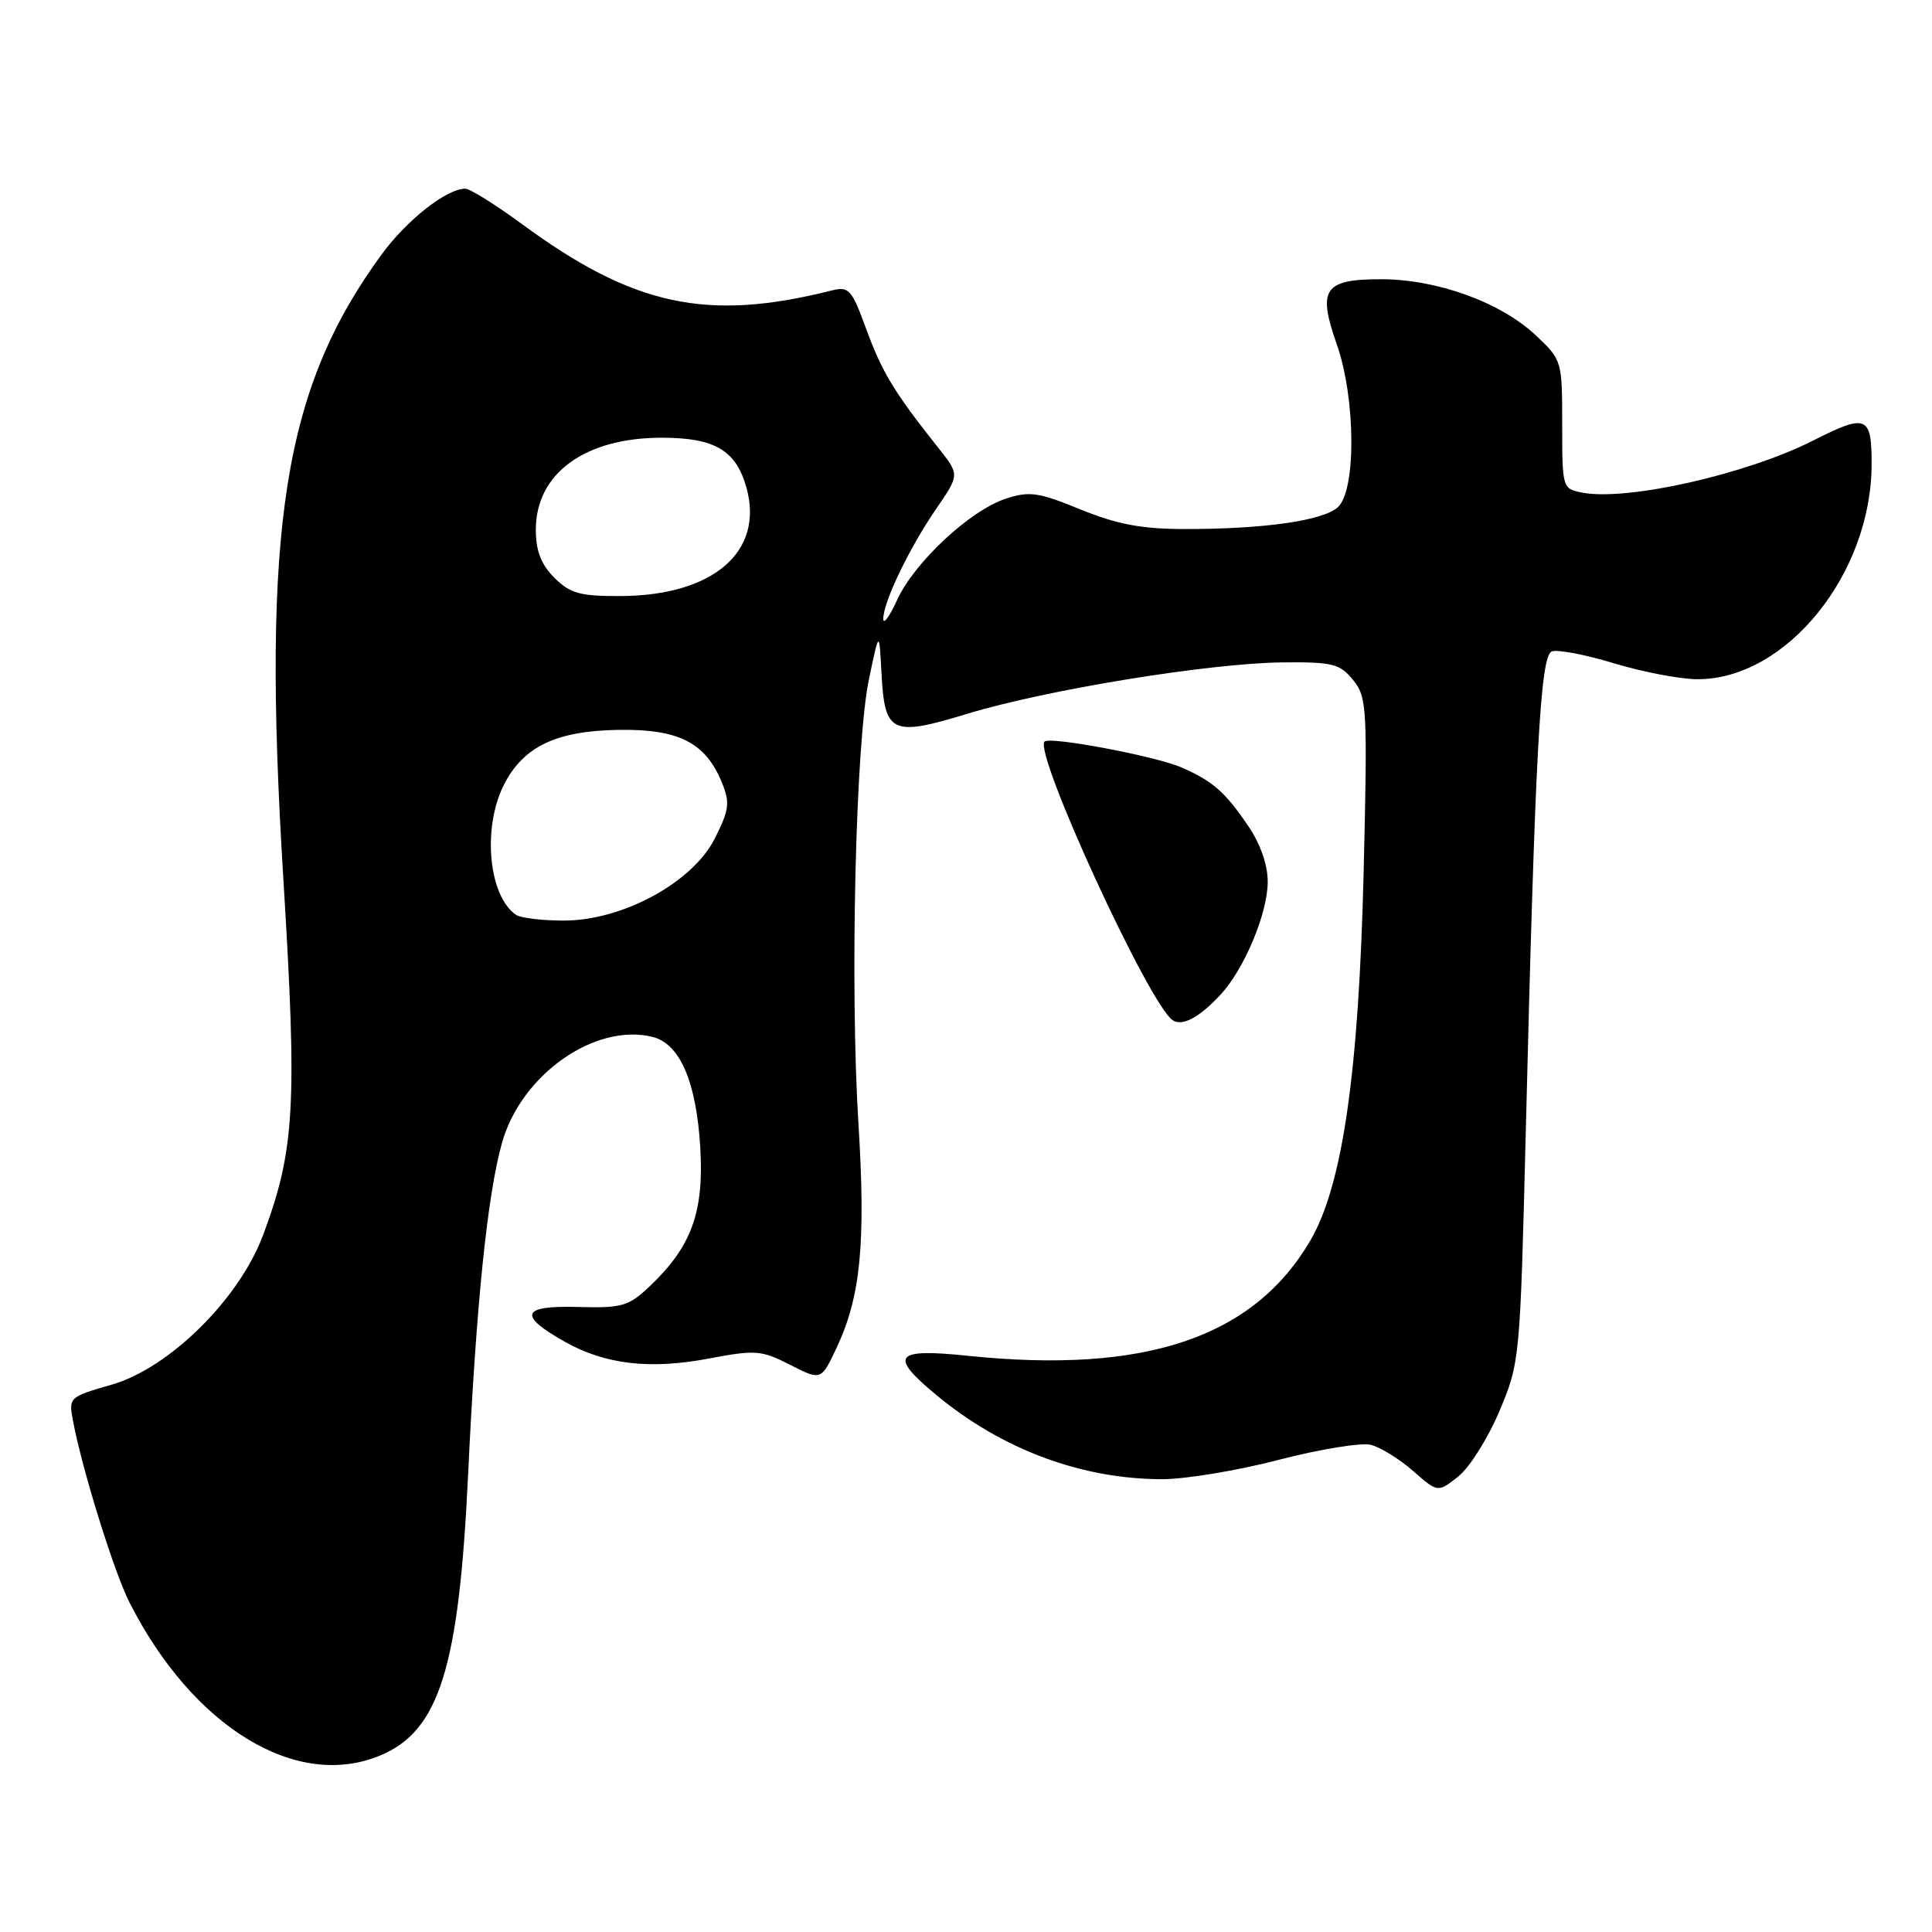 <?xml version="1.0" encoding="UTF-8" standalone="no"?>
<!DOCTYPE svg PUBLIC "-//W3C//DTD SVG 1.1//EN" "http://www.w3.org/Graphics/SVG/1.1/DTD/svg11.dtd" >
<svg xmlns="http://www.w3.org/2000/svg" xmlns:xlink="http://www.w3.org/1999/xlink" version="1.1" viewBox="0 0 256 256">
 <g >
 <path fill="currentColor"
d=" M 50.38 232.61 C 58.20 229.35 60.81 221.02 62.02 195.50 C 63.10 172.73 64.58 158.31 66.53 151.39 C 69.08 142.37 78.88 135.50 86.48 137.40 C 90.10 138.31 92.27 143.35 92.79 152.06 C 93.29 160.62 91.64 165.17 86.10 170.43 C 83.28 173.10 82.45 173.34 76.54 173.18 C 69.07 172.97 68.60 174.28 74.86 177.80 C 80.20 180.80 86.11 181.49 93.89 180.02 C 100.13 178.84 100.89 178.90 104.70 180.85 C 108.81 182.94 108.81 182.94 110.88 178.53 C 114.04 171.80 114.73 164.74 113.75 148.93 C 112.61 130.57 113.37 98.45 115.14 90.00 C 116.50 83.50 116.50 83.50 116.80 89.17 C 117.22 97.21 118.12 97.64 128.17 94.58 C 138.70 91.38 160.22 87.88 169.91 87.77 C 176.59 87.71 177.53 87.94 179.29 90.10 C 181.13 92.37 181.21 93.74 180.69 115.50 C 180.05 142.15 177.89 157.10 173.62 164.39 C 166.08 177.25 151.73 182.08 128.25 179.65 C 118.50 178.64 117.73 179.59 124.07 184.85 C 132.76 192.06 143.32 196.00 154.01 196.00 C 157.08 196.00 164.03 194.85 169.46 193.43 C 174.89 192.02 180.38 191.13 181.65 191.45 C 182.92 191.77 185.44 193.33 187.24 194.91 C 190.53 197.79 190.53 197.79 193.24 195.63 C 194.73 194.44 197.18 190.55 198.68 186.98 C 201.38 180.58 201.42 180.13 202.16 150.50 C 203.42 99.39 204.10 86.90 205.62 86.32 C 206.36 86.03 210.09 86.74 213.89 87.90 C 217.70 89.05 222.67 90.00 224.95 90.00 C 236.71 90.00 248.00 76.02 248.00 61.46 C 248.00 55.06 247.32 54.79 240.22 58.39 C 231.41 62.85 215.62 66.41 209.69 65.28 C 207.02 64.77 207.00 64.70 207.00 56.25 C 207.00 47.82 206.97 47.70 203.51 44.44 C 198.86 40.06 190.43 37.00 183.01 37.00 C 175.43 37.00 174.55 38.29 177.13 45.62 C 179.65 52.81 179.72 65.06 177.25 67.23 C 175.22 69.01 167.37 70.12 156.88 70.10 C 151.26 70.09 147.99 69.47 143.16 67.50 C 137.56 65.21 136.39 65.05 133.24 66.09 C 128.51 67.65 121.15 74.52 118.87 79.50 C 117.87 81.70 117.04 82.83 117.04 82.00 C 117.04 79.77 120.48 72.62 124.03 67.45 C 127.16 62.90 127.16 62.90 124.33 59.34 C 118.50 52.00 116.89 49.35 114.81 43.68 C 112.83 38.27 112.50 37.91 110.12 38.51 C 93.63 42.65 83.89 40.54 69.08 29.63 C 65.61 27.09 62.27 25.00 61.64 25.00 C 59.17 25.01 53.90 29.16 50.57 33.71 C 37.56 51.50 34.67 69.86 37.54 116.37 C 39.40 146.59 39.07 152.39 34.85 163.68 C 31.67 172.16 22.43 181.28 14.79 183.48 C 9.14 185.10 9.08 185.16 9.68 188.31 C 10.91 194.80 15.10 208.27 17.15 212.32 C 25.53 228.85 39.28 237.25 50.38 232.61 Z  M 161.69 131.84 C 164.85 128.46 167.95 121.08 167.98 116.89 C 167.99 114.61 167.03 111.85 165.37 109.41 C 162.33 104.93 160.66 103.47 156.50 101.67 C 153.09 100.19 139.11 97.55 138.41 98.26 C 136.93 99.74 152.26 133.09 155.38 135.18 C 156.65 136.03 158.87 134.86 161.69 131.84 Z  M 68.40 121.23 C 64.75 118.80 63.88 109.73 66.75 104.03 C 69.33 98.92 73.67 96.84 81.99 96.71 C 89.95 96.59 93.50 98.40 95.66 103.71 C 96.75 106.38 96.63 107.31 94.70 111.13 C 91.76 116.95 82.43 122.01 74.66 121.98 C 71.82 121.98 69.00 121.64 68.40 121.23 Z  M 73.45 76.55 C 71.69 74.78 71.00 73.00 71.00 70.18 C 71.00 62.74 77.49 58.00 87.68 58.00 C 94.73 58.00 97.54 59.67 98.92 64.66 C 101.25 73.13 94.47 78.94 82.20 78.98 C 76.84 79.00 75.55 78.64 73.45 76.55 Z "/>
</g>
</svg>